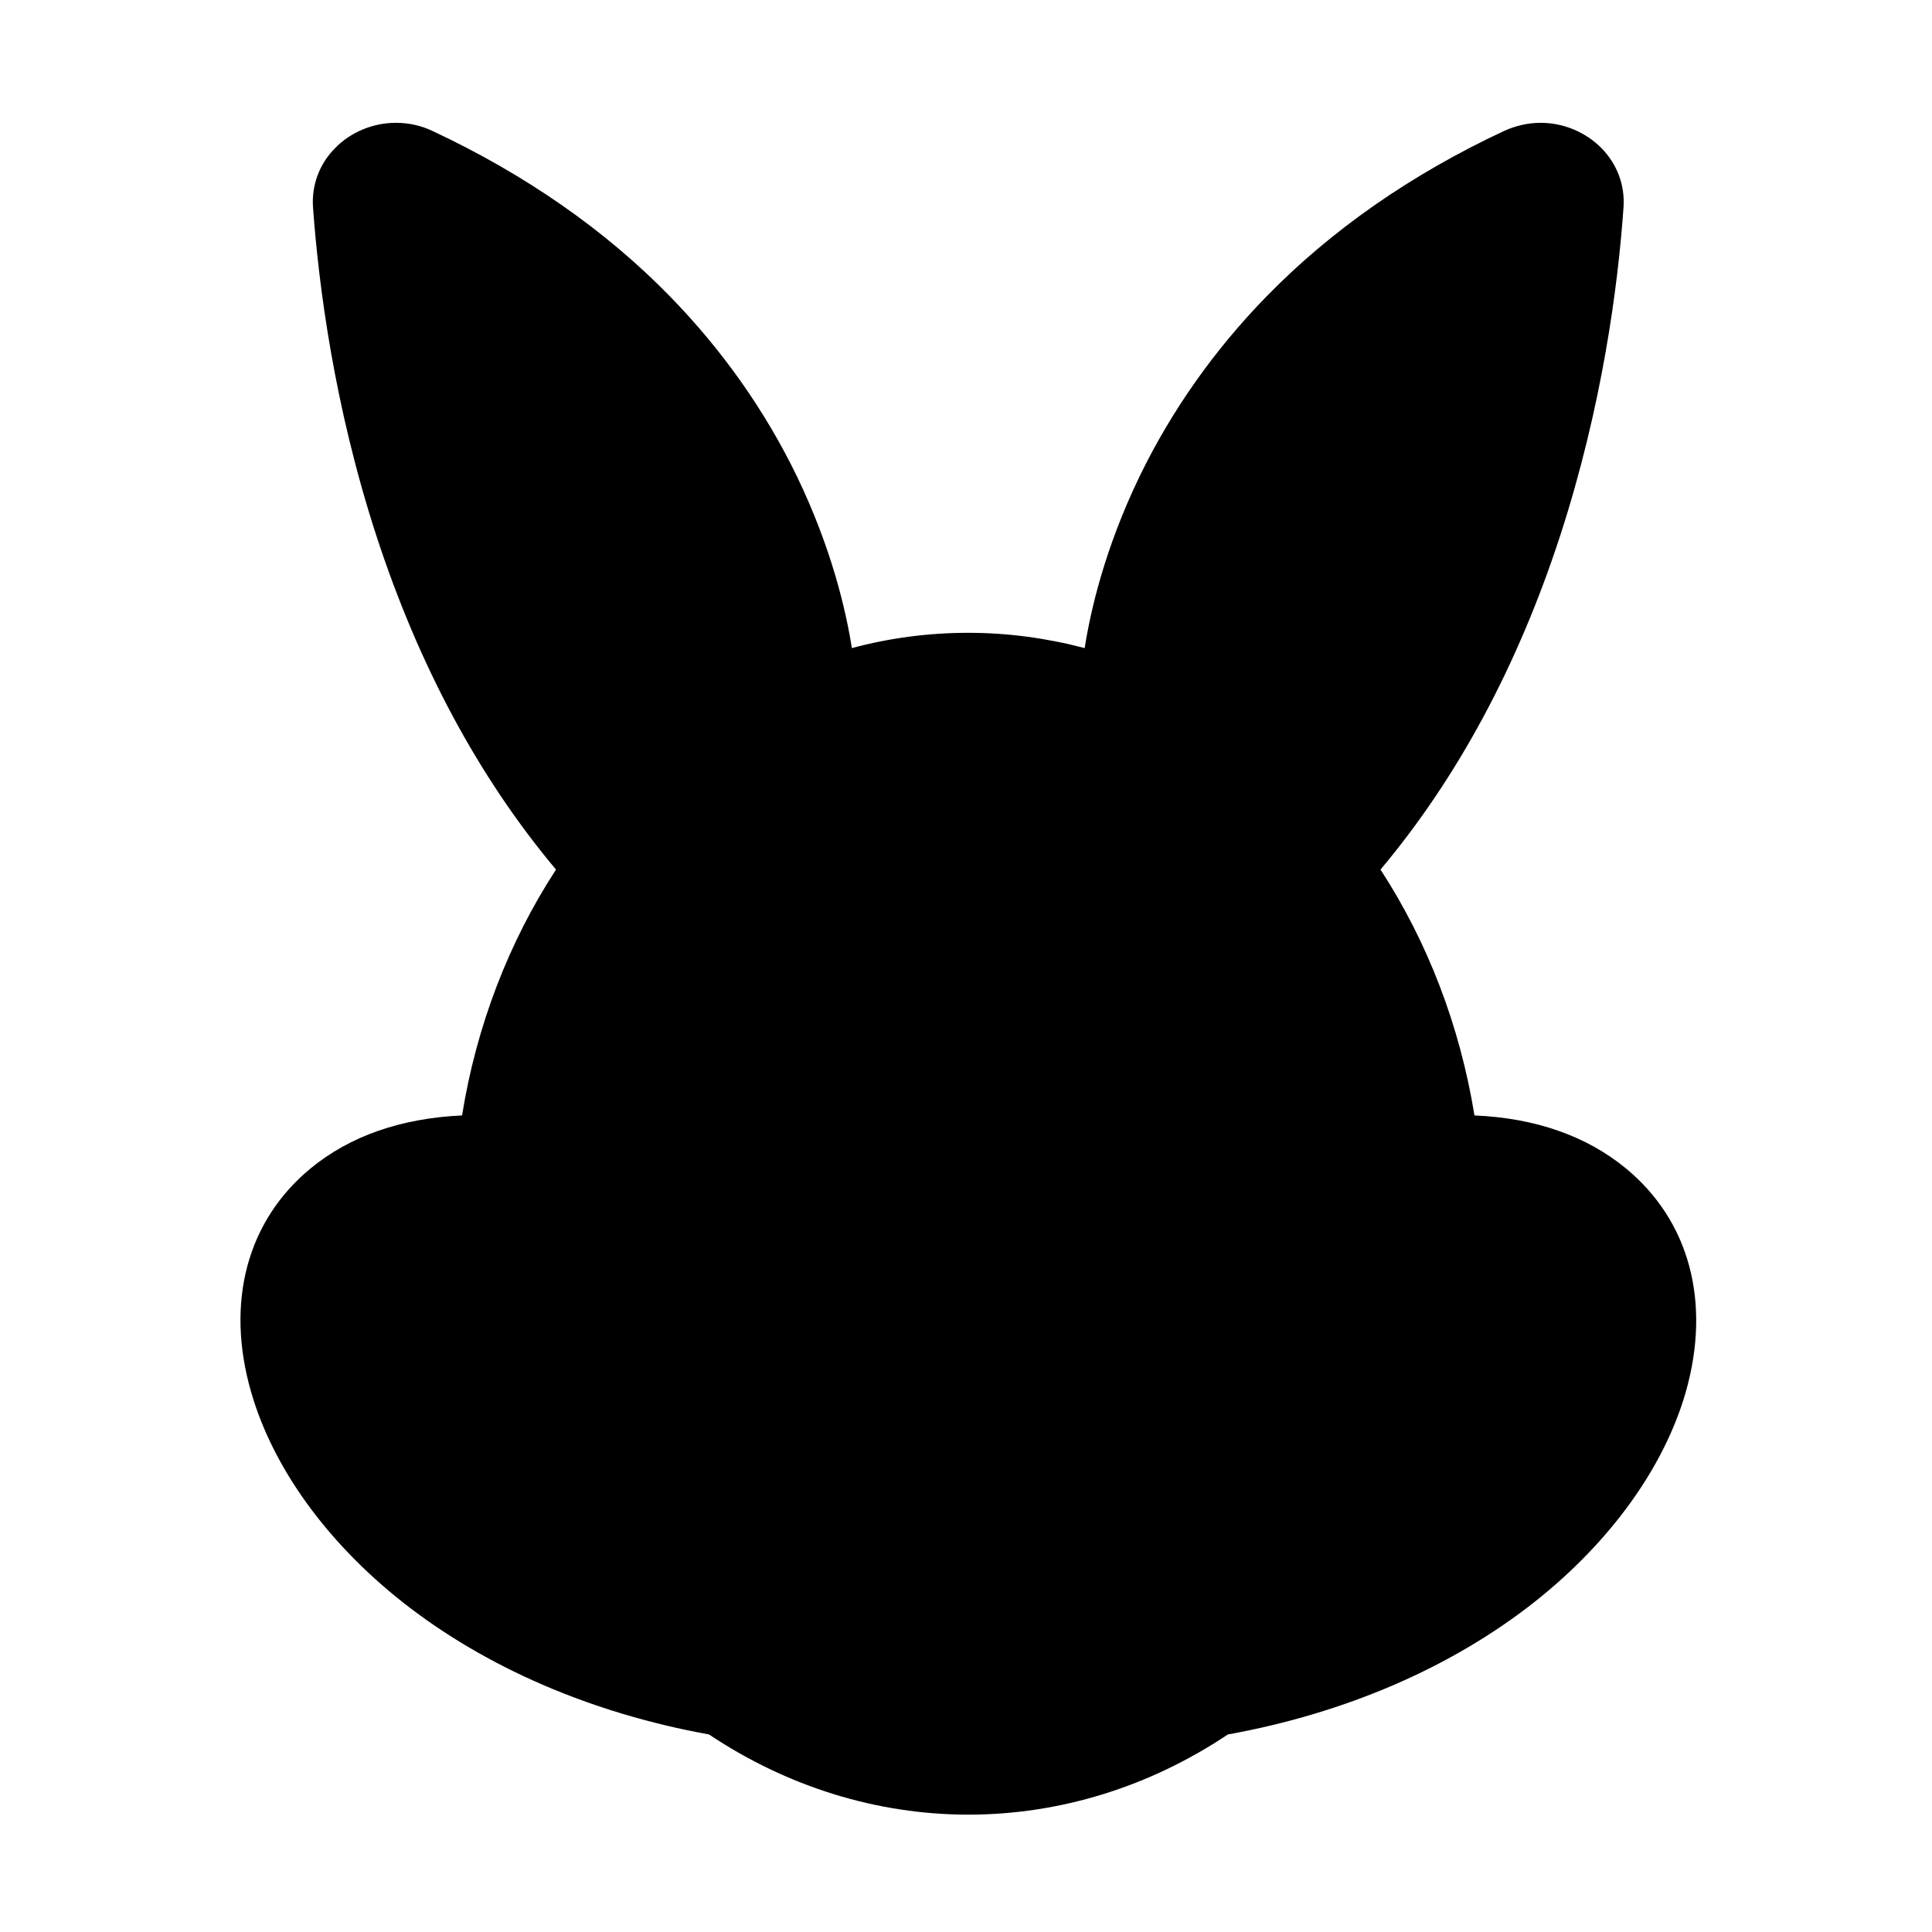 <svg t="1646191880507" class="icon" viewBox="0 0 1024 1024" version="1.1" xmlns="http://www.w3.org/2000/svg" p-id="1969" width="200" height="200"><path d="M851.5 630.6c-22.8-18.8-52.4-25.4-83.8-24.6-6.8-55-26.5-105.2-55.5-146.2 103.3-116.9 127.1-275.5 132.5-351 1.5-20.6-21.1-35.1-40.6-25.9C596 180.1 588.6 361.4 588.6 361.4l2.8 3.1c-24.7-9.1-51-14.1-78.3-14.1s-53.6 5-78.3 14.1l2.8-3.1s-7.4-181.3-215.5-278.5c-19.5-9.1-42 5.3-40.6 25.9 5.4 75.5 29.3 234.1 132.5 351-29 41-48.7 91.2-55.5 146.2-31.4-0.8-60.9 5.8-83.8 24.6-82.6 68.2 0.3 238.7 207.3 274.6 38.4 26.5 83.3 41.7 131.2 41.7s92.8-15.2 131.2-41.7c207-35.9 289.9-206.4 207.1-274.6z" fill="currentColor" p-id="1970"></path><path d="M749.8 197.9C618.7 259.2 614 373.4 614 373.4l66.8 73.7c74.4-74.4 90.9-182.7 94.5-232.8 1-13-13.2-22.1-25.5-16.4zM276.6 197.9c-12.3-5.7-26.5 3.4-25.6 16.3 3.6 50.1 20.1 158.5 94.5 232.8l66.8-73.7c0 0.1-4.6-114.1-135.7-175.4z" fill="currentColor" p-id="1971"></path><path d="M851.5 630.6c-3.9-3.2-8-6-12.2-8.6 59 68.9-20 214.4-203.6 246.2-35.9 24.7-77.7 38.9-122.5 38.9-44.7 0-86.6-14.2-122.5-38.9C207.1 836.4 128.1 691 187.1 622.1c-4.3 2.5-8.3 5.4-12.2 8.6-82.8 68.1 0.1 238.6 207.1 274.5 38.4 26.5 83.3 41.7 131.2 41.7s92.8-15.2 131.2-41.7c207-35.9 289.9-206.4 207.1-274.6z" fill="currentColor" p-id="1972"></path><path d="M483.4 824.3c0 5 4.3 9.1 9.6 9.1h9.8c5.3 0 9.6-4.1 9.6-9.1v-36.1h-28.9v36.1zM515.5 788.1v36.1c0 5 4.3 9.1 9.6 9.1h9.8c5.3 0 9.6-4.1 9.6-9.1v-36.1h-29z" fill="currentColor" p-id="1973"></path><path d="M861.8 619.3c-20.9-17.2-47.9-26.7-80.3-28.1-7.7-47.4-24.8-91.9-49.8-130.3 40.8-48.6 72.8-108.1 95.3-177.2 22.3-68.7 30.6-132.4 33.5-173.8 0.8-11.7-3.3-22.8-11.7-31.4-8.4-8.5-20.1-13.4-32.2-13.4-6.7 0-13.2 1.5-19.4 4.3-49.2 23-91.6 52.5-126 87.8-27.6 28.3-50.2 60.3-67.1 95.1-18.7 38.6-26.2 72-29.2 91.2-20.1-5.3-40.8-8.1-61.7-8.1-20.9 0-41.6 2.7-61.7 8.1-3-19.2-10.5-52.5-29.2-91.2-16.9-34.8-39.5-66.8-67.1-95.1-34.4-35.3-76.9-64.8-126-87.8-6.1-2.9-12.6-4.3-19.4-4.3-12.1 0-23.9 4.9-32.2 13.4-8.4 8.5-12.5 19.7-11.7 31.4 3 41.4 11.2 105.2 33.5 173.8 22.5 69.1 54.5 128.6 95.3 177.2-25 38.3-42.2 82.9-49.8 130.3-32.4 1.5-59.4 10.9-80.3 28.1-33.7 27.8-45.2 71-31.5 118.5 11.5 40 40 79.5 80.2 111.3 43.9 34.6 100 58.9 162.5 70.2 41.6 27.8 89.1 42.5 137.5 42.5 48.4 0 95.9-14.7 137.5-42.5 62.5-11.3 118.6-35.6 162.5-70.2 40.2-31.8 68.7-71.3 80.2-111.3 13.5-47.5 2-90.7-31.7-118.5zM632.7 264.9c24.4-50.2 75.1-120.3 178.4-168.5 1.8-0.8 3.6-1.3 5.5-1.3 3.4 0 6.8 1.4 9.2 3.9 1.6 1.7 3.6 4.6 3.2 8.8-4.5 63.2-24.9 212.9-116.2 327.2-6-7.4-12.3-14.5-19-21.3-26.2-26.5-56.3-46.8-88.6-60 2-14.9 8.1-48.7 27.5-88.8z m-435.4-157c-0.3-4.3 1.6-7.2 3.2-8.8 2.4-2.5 5.8-3.9 9.2-3.9 1.9 0 3.7 0.4 5.5 1.3 103.3 48.3 154 118.3 178.4 168.5 19.4 40.1 25.6 73.9 27.5 88.8-32.3 13.3-62.4 33.5-88.6 60-6.7 6.8-13 13.9-19 21.3-91.3-114.3-111.6-264-116.2-327.2z m665.7 622c-18.4 64-94 138.4-221.4 160.5l-3.6 0.6-2.9 2c-36.9 25.4-79 38.8-121.9 38.8s-85.1-13.4-121.9-38.8l-2.9-2-3.5-0.6c-127.5-22.1-203-96.5-221.4-160.5-10.3-36-2.4-68 21.8-87.9 16.9-13.9 40-21 68.7-21 1.5 0 2.9 0 4.4 0.1l14.4 0.3 1.7-13.6c17-138.2 119.7-242.4 238.9-242.4 119.1 0 221.8 104.2 238.9 242.4l1.7 13.6 14.4-0.3c1.5 0 2.9-0.1 4.4-0.1 28.7 0 51.8 7.1 68.7 21 23.9 19.9 31.8 51.9 21.5 87.9z" fill="currentColor" p-id="1974"></path><path d="M381.5 606.9a30.7 29.2 0 1 0 61.4 0 30.7 29.2 0 1 0-61.4 0Z" fill="currentColor" p-id="1975"></path><path d="M583.3 606.9a30.7 29.2 0 1 0 61.4 0 30.7 29.2 0 1 0-61.4 0Z" fill="currentColor" p-id="1976"></path><path d="M537.1 781.8c-8.2-2.7-11.4-10.1-12.5-17.3 0.5-4.8 0.4-9.4 0-13.6 0.1-0.6 0.1-1.1 0.2-1.5 0.1-0.2 0.3-0.4 0.4-0.6l20.2-33.2c5.1-8.4-1.3-18.9-11.5-18.9h-40.3c-10.2 0-16.5 10.5-11.5 18.9l20.2 33.2c0.3 0.5 0.6 1 1 1.4 0 0.2 0.1 0.4 0.1 0.6-0.4 4.3-0.5 9.1 0.1 14-1.1 7.1-4.3 14.3-12.5 17-21.2 7-84-14.9-109.1-34.5l-13.3 15.5C389.7 779.3 444.8 803 481 803c6.3 0 12-0.7 16.9-2.3 6.9-2.3 12.2-5.9 16.2-10.3 4 4.4 9.2 8 16.2 10.3 4.9 1.6 10.6 2.3 16.9 2.3 36.1 0 91.2-23.7 112.4-40.2l-13.3-15.5c-25.1 19.6-88 41.5-109.2 34.5z" fill="currentColor" p-id="1977"></path></svg>